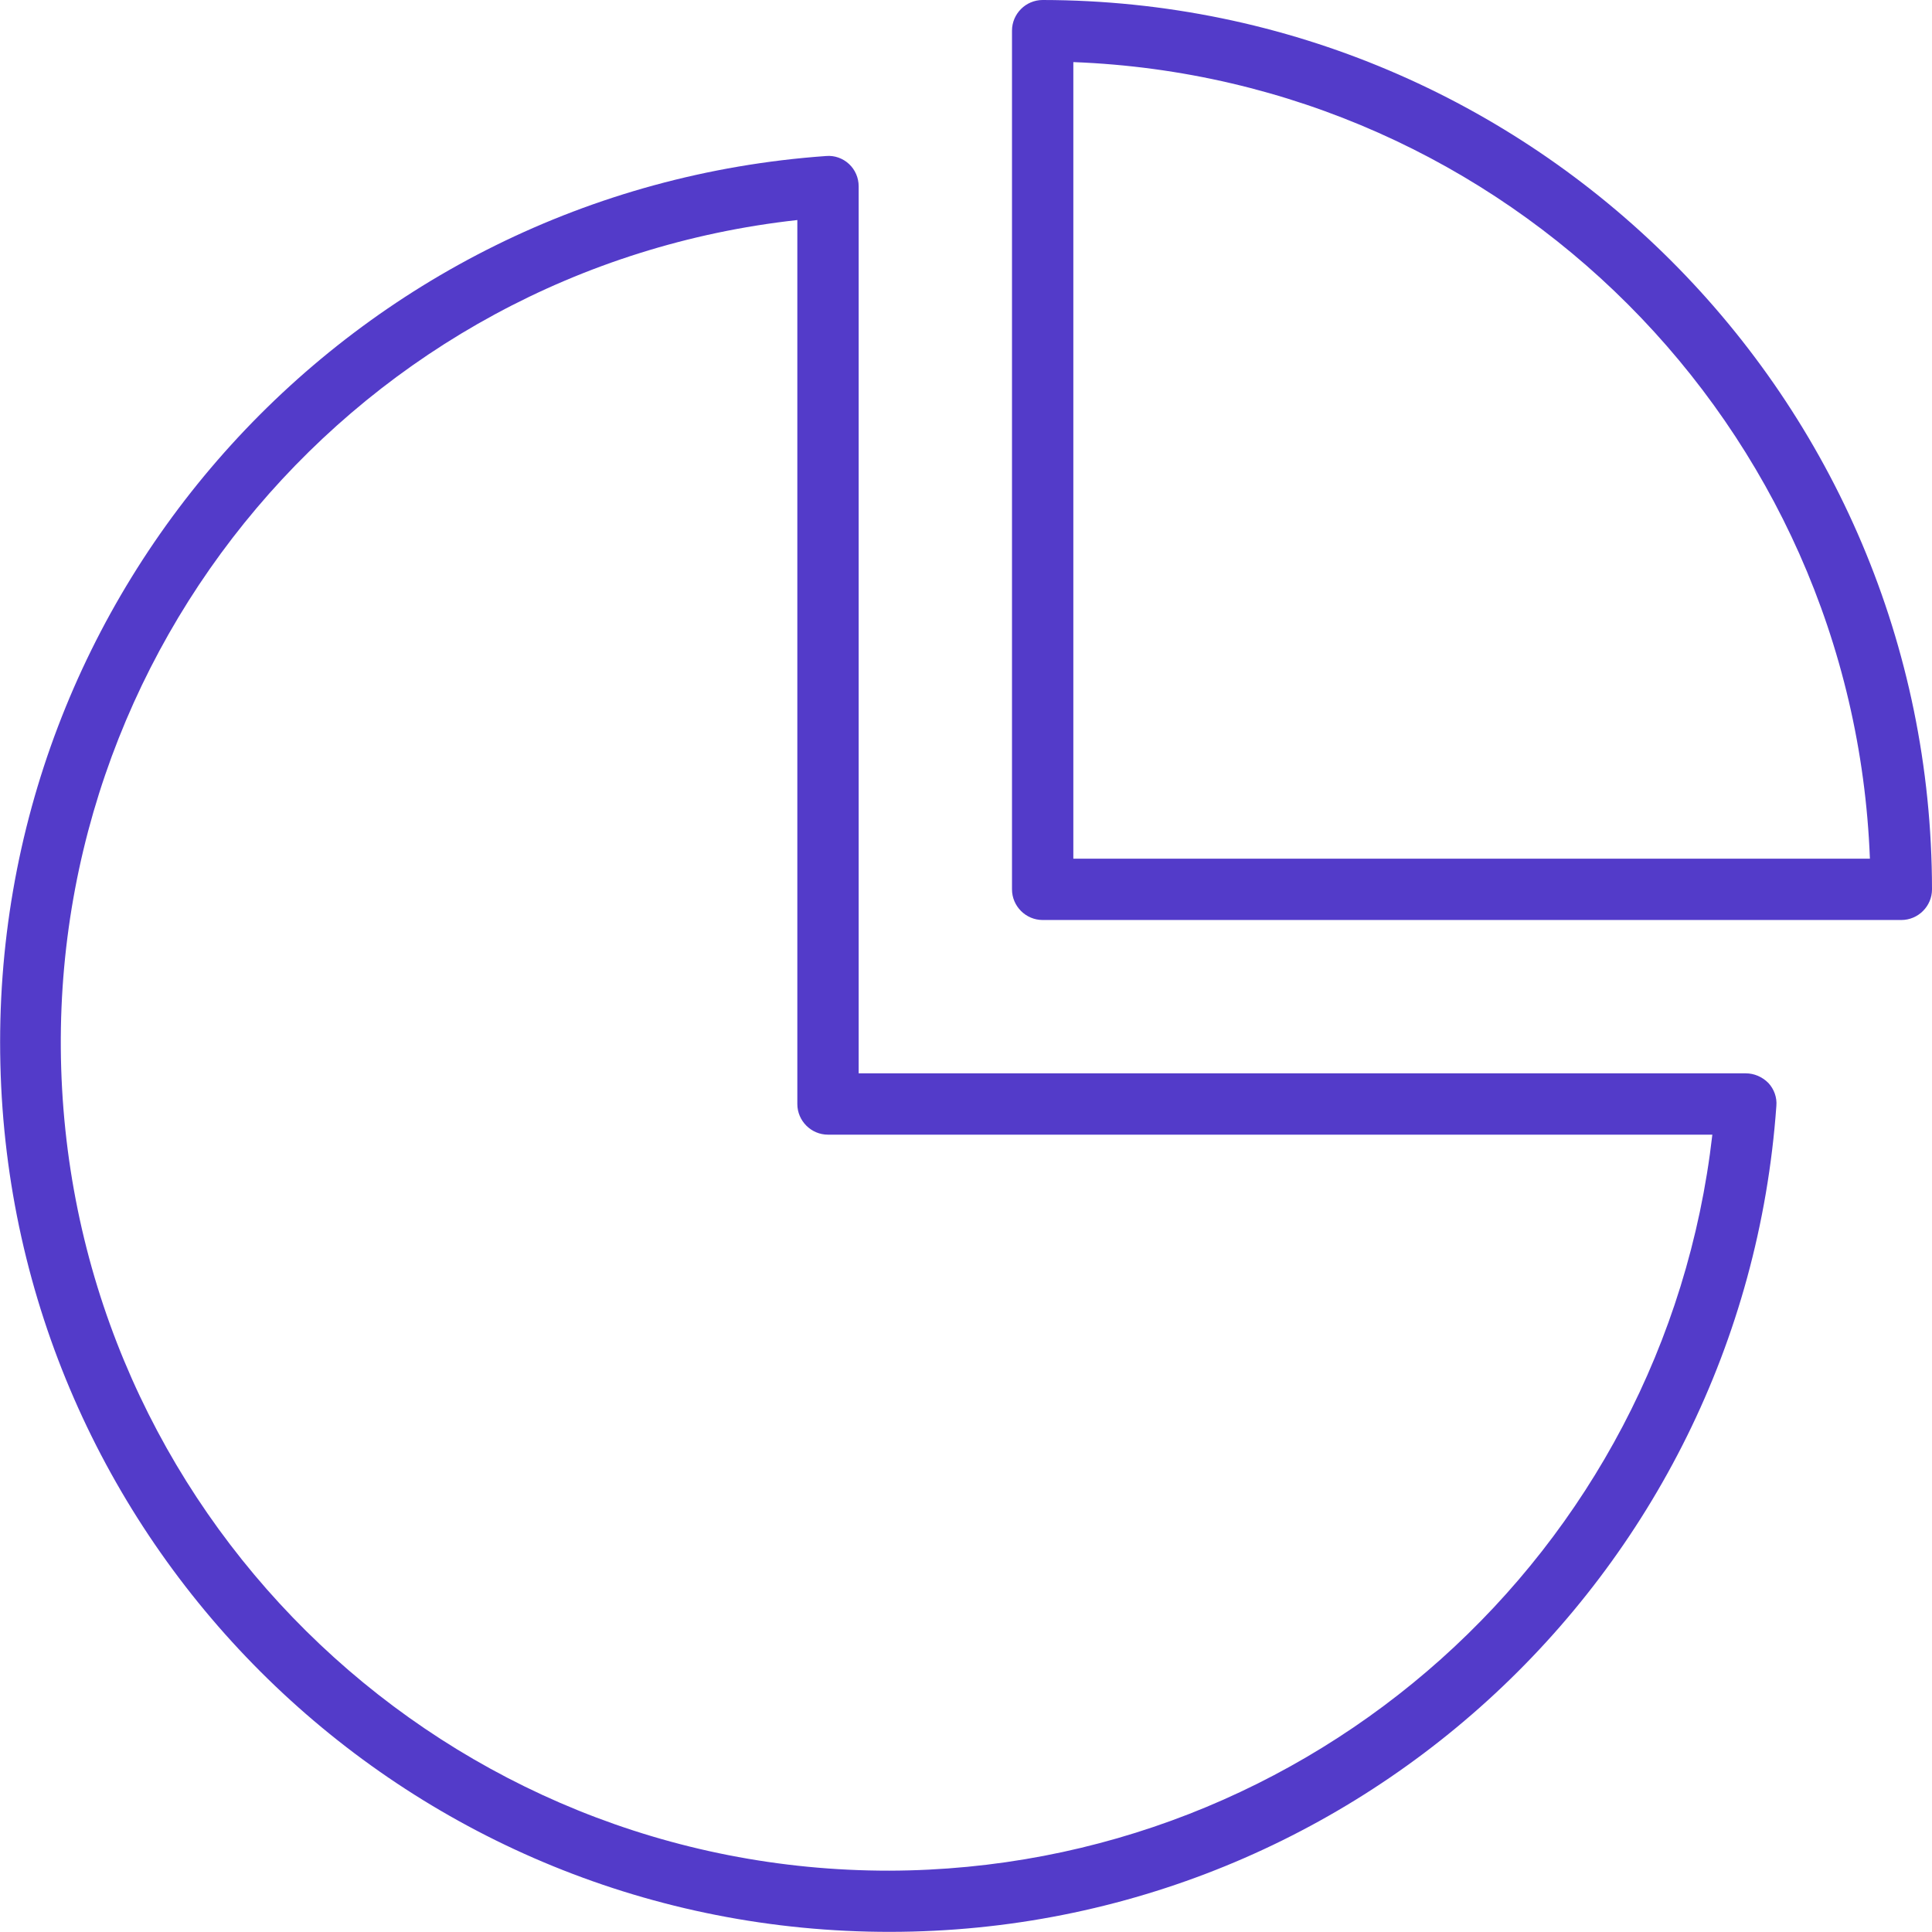 <?xml version="1.0" encoding="utf-8"?>
<!-- Generator: Adobe Illustrator 25.0.0, SVG Export Plug-In . SVG Version: 6.00 Build 0)  -->
<svg version="1.1" id="Layer_1" xmlns="http://www.w3.org/2000/svg" xmlns:xlink="http://www.w3.org/1999/xlink" x="0px" y="0px"
	 viewBox="0 0 504 504" style="enable-background:new 0 0 504 504;" xml:space="preserve">
<style type="text/css">
	.st0{fill:#533bc9;}
</style>
<path class="st0" d="M455.4,280H224V48.6c0-2.2-0.9-4.3-2.5-5.8s-3.8-2.3-6-2.1C91.9,49.5-2.9,153.8,0.1,277.6
	C3,401.4,102.7,501,226.5,503.9S454.6,412,463.4,288.5c0.2-2.2-0.6-4.4-2.1-6C459.7,280.9,457.6,280,455.4,280L455.4,280z M232,488
	c-114.7,0.1-209.4-89.5-215.8-203.9C9.8,169.6,94,70,208,57.4V288c0,4.4,3.6,8,8,8h230.7C434.2,405.2,341.9,487.7,232,488z"/>
<path class="st0" d="M272,0c-4.4,0-8,3.6-8,8v224c0,4.4,3.6,8,8,8h224c4.4,0,8-3.6,8-8C503.9,104,400.1,0.2,272,0z M280,224V16.2
	c113,4.3,203.5,94.9,207.8,207.8H280z"/>
</svg>

